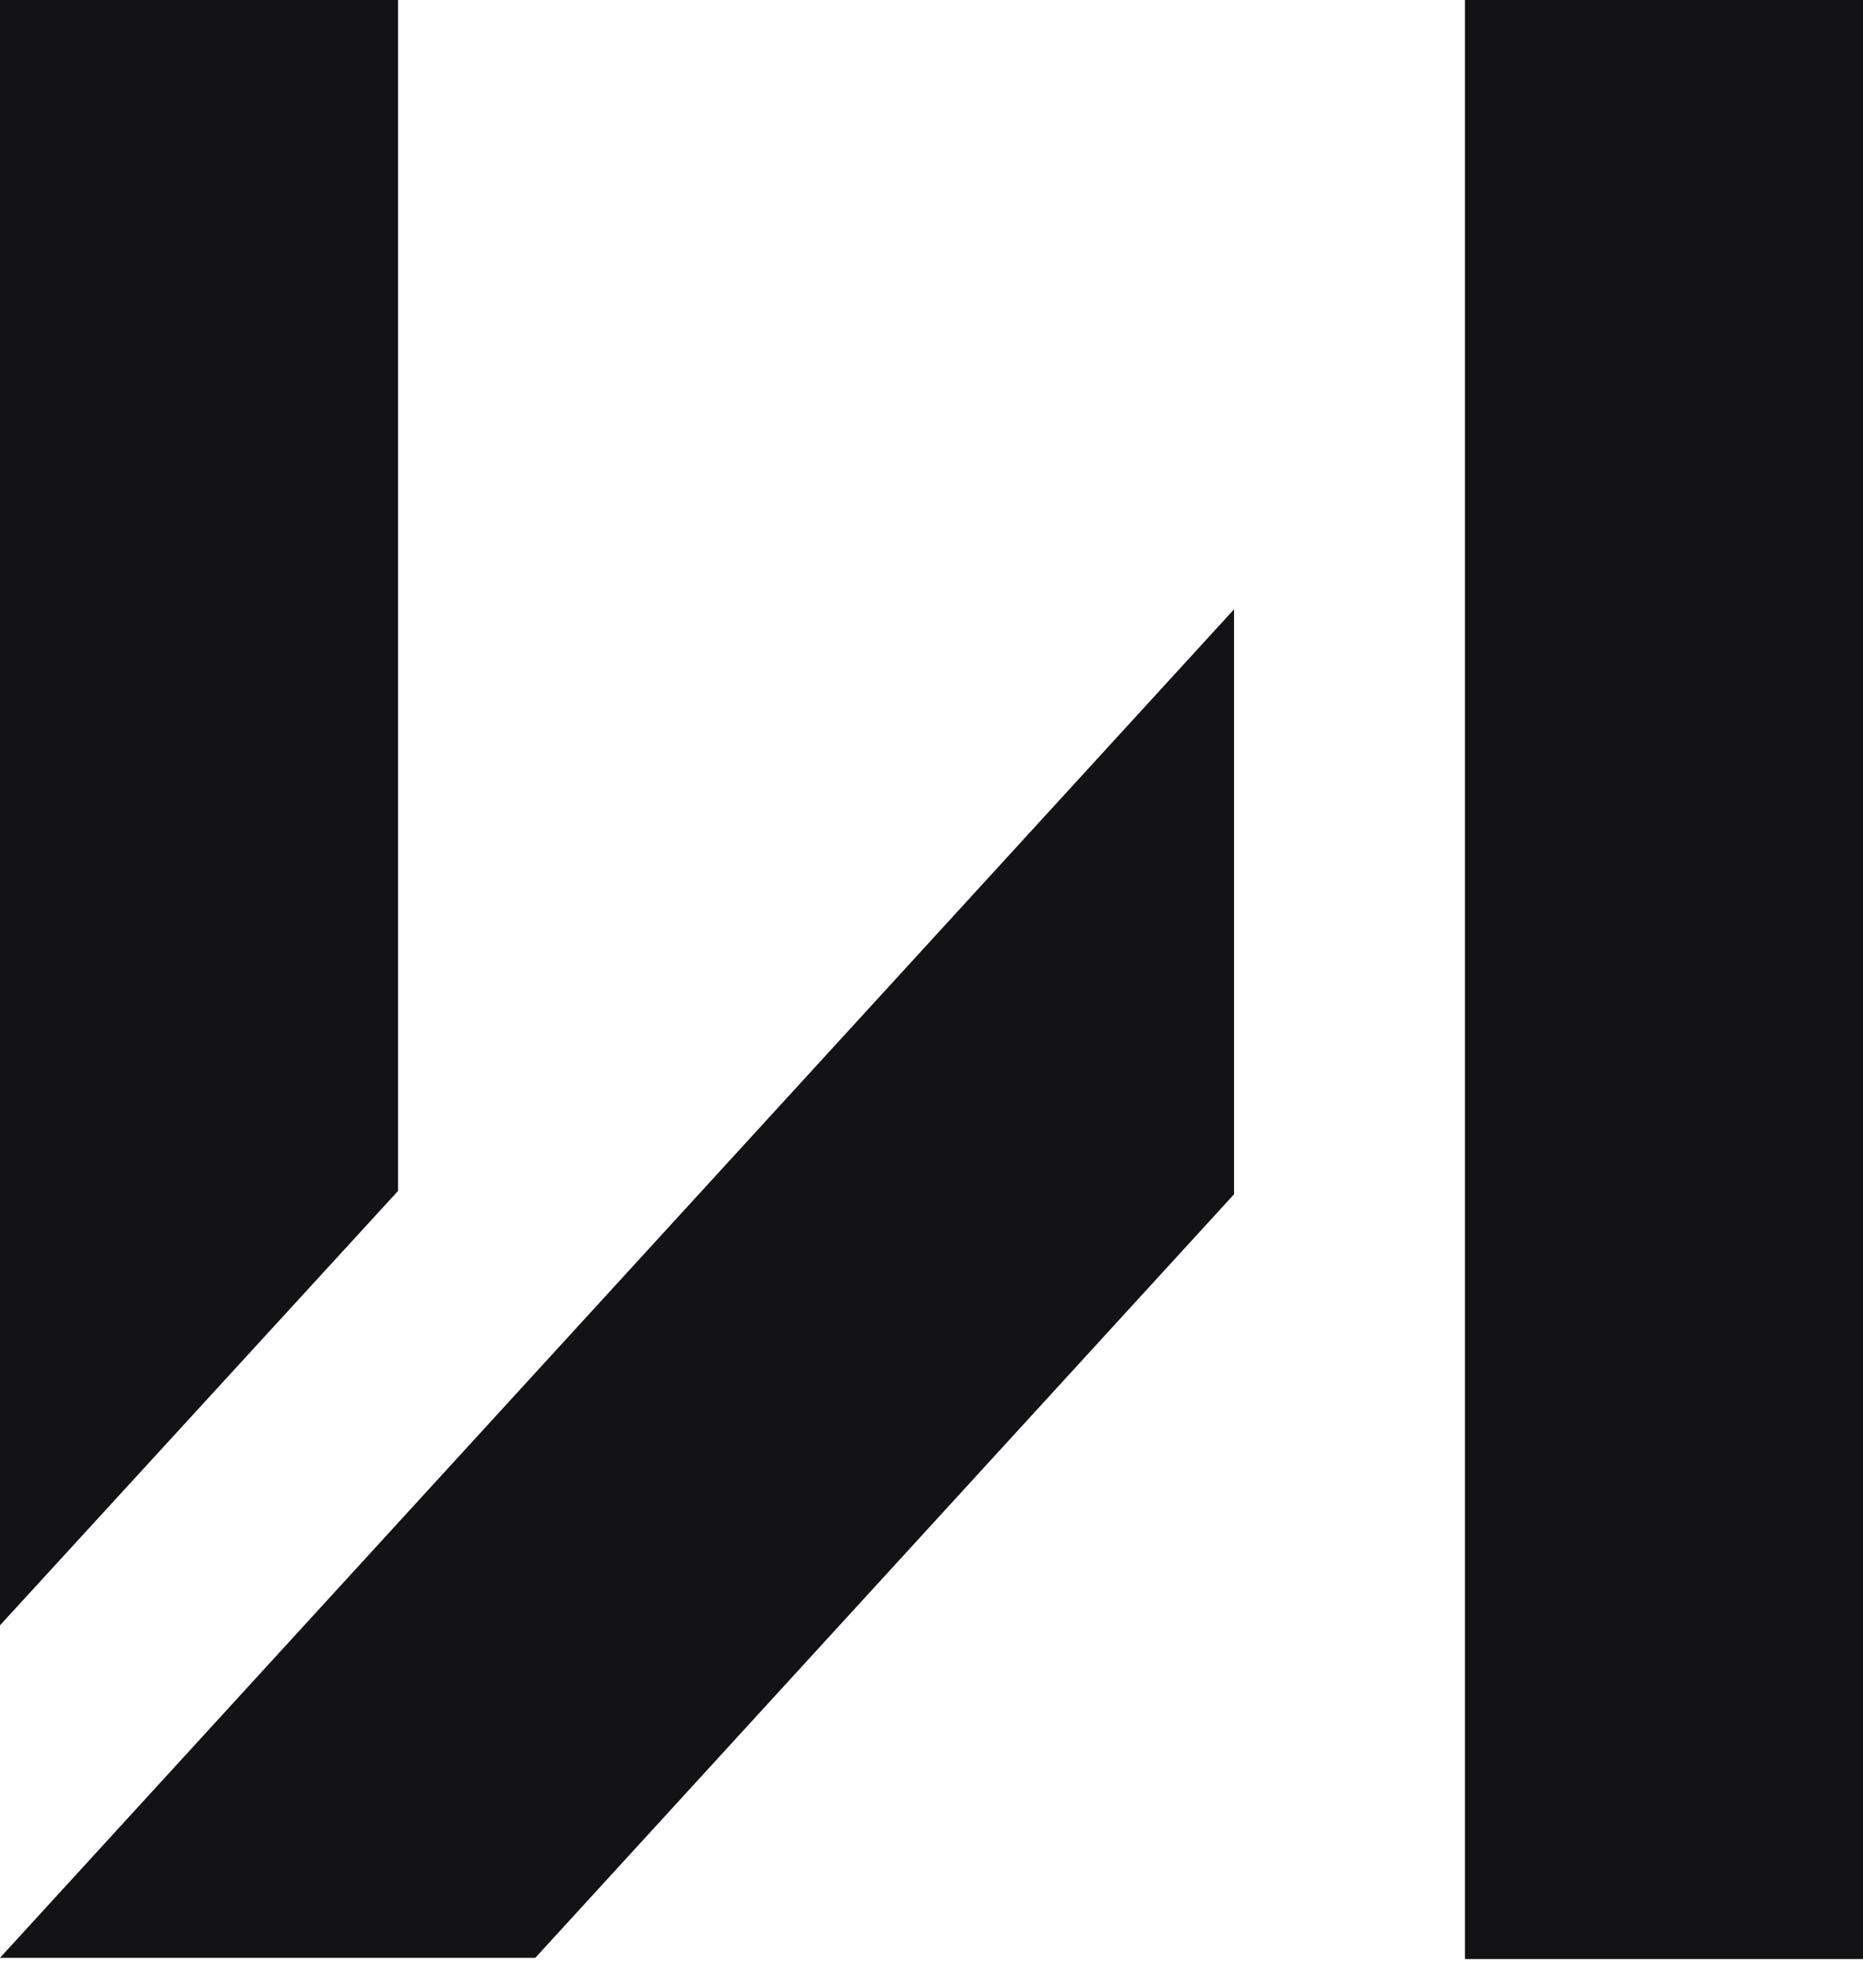 <svg width="30" height="32" viewBox="0 0 30 32" fill="none" xmlns="http://www.w3.org/2000/svg">
<path d="M23.59 0H30V31.538H23.59V0Z" fill="#131316"/>
<path d="M19.872 9.809L0 31.518H8.62L19.872 19.226V9.809Z" fill="#131316"/>
<path d="M6.41 0H0V26.165L6.41 19.172V0Z" fill="#131316"/>
<path d="M6.41 28.59L6.367 28.637H6.41V28.59Z" fill="#131316"/>
</svg>
